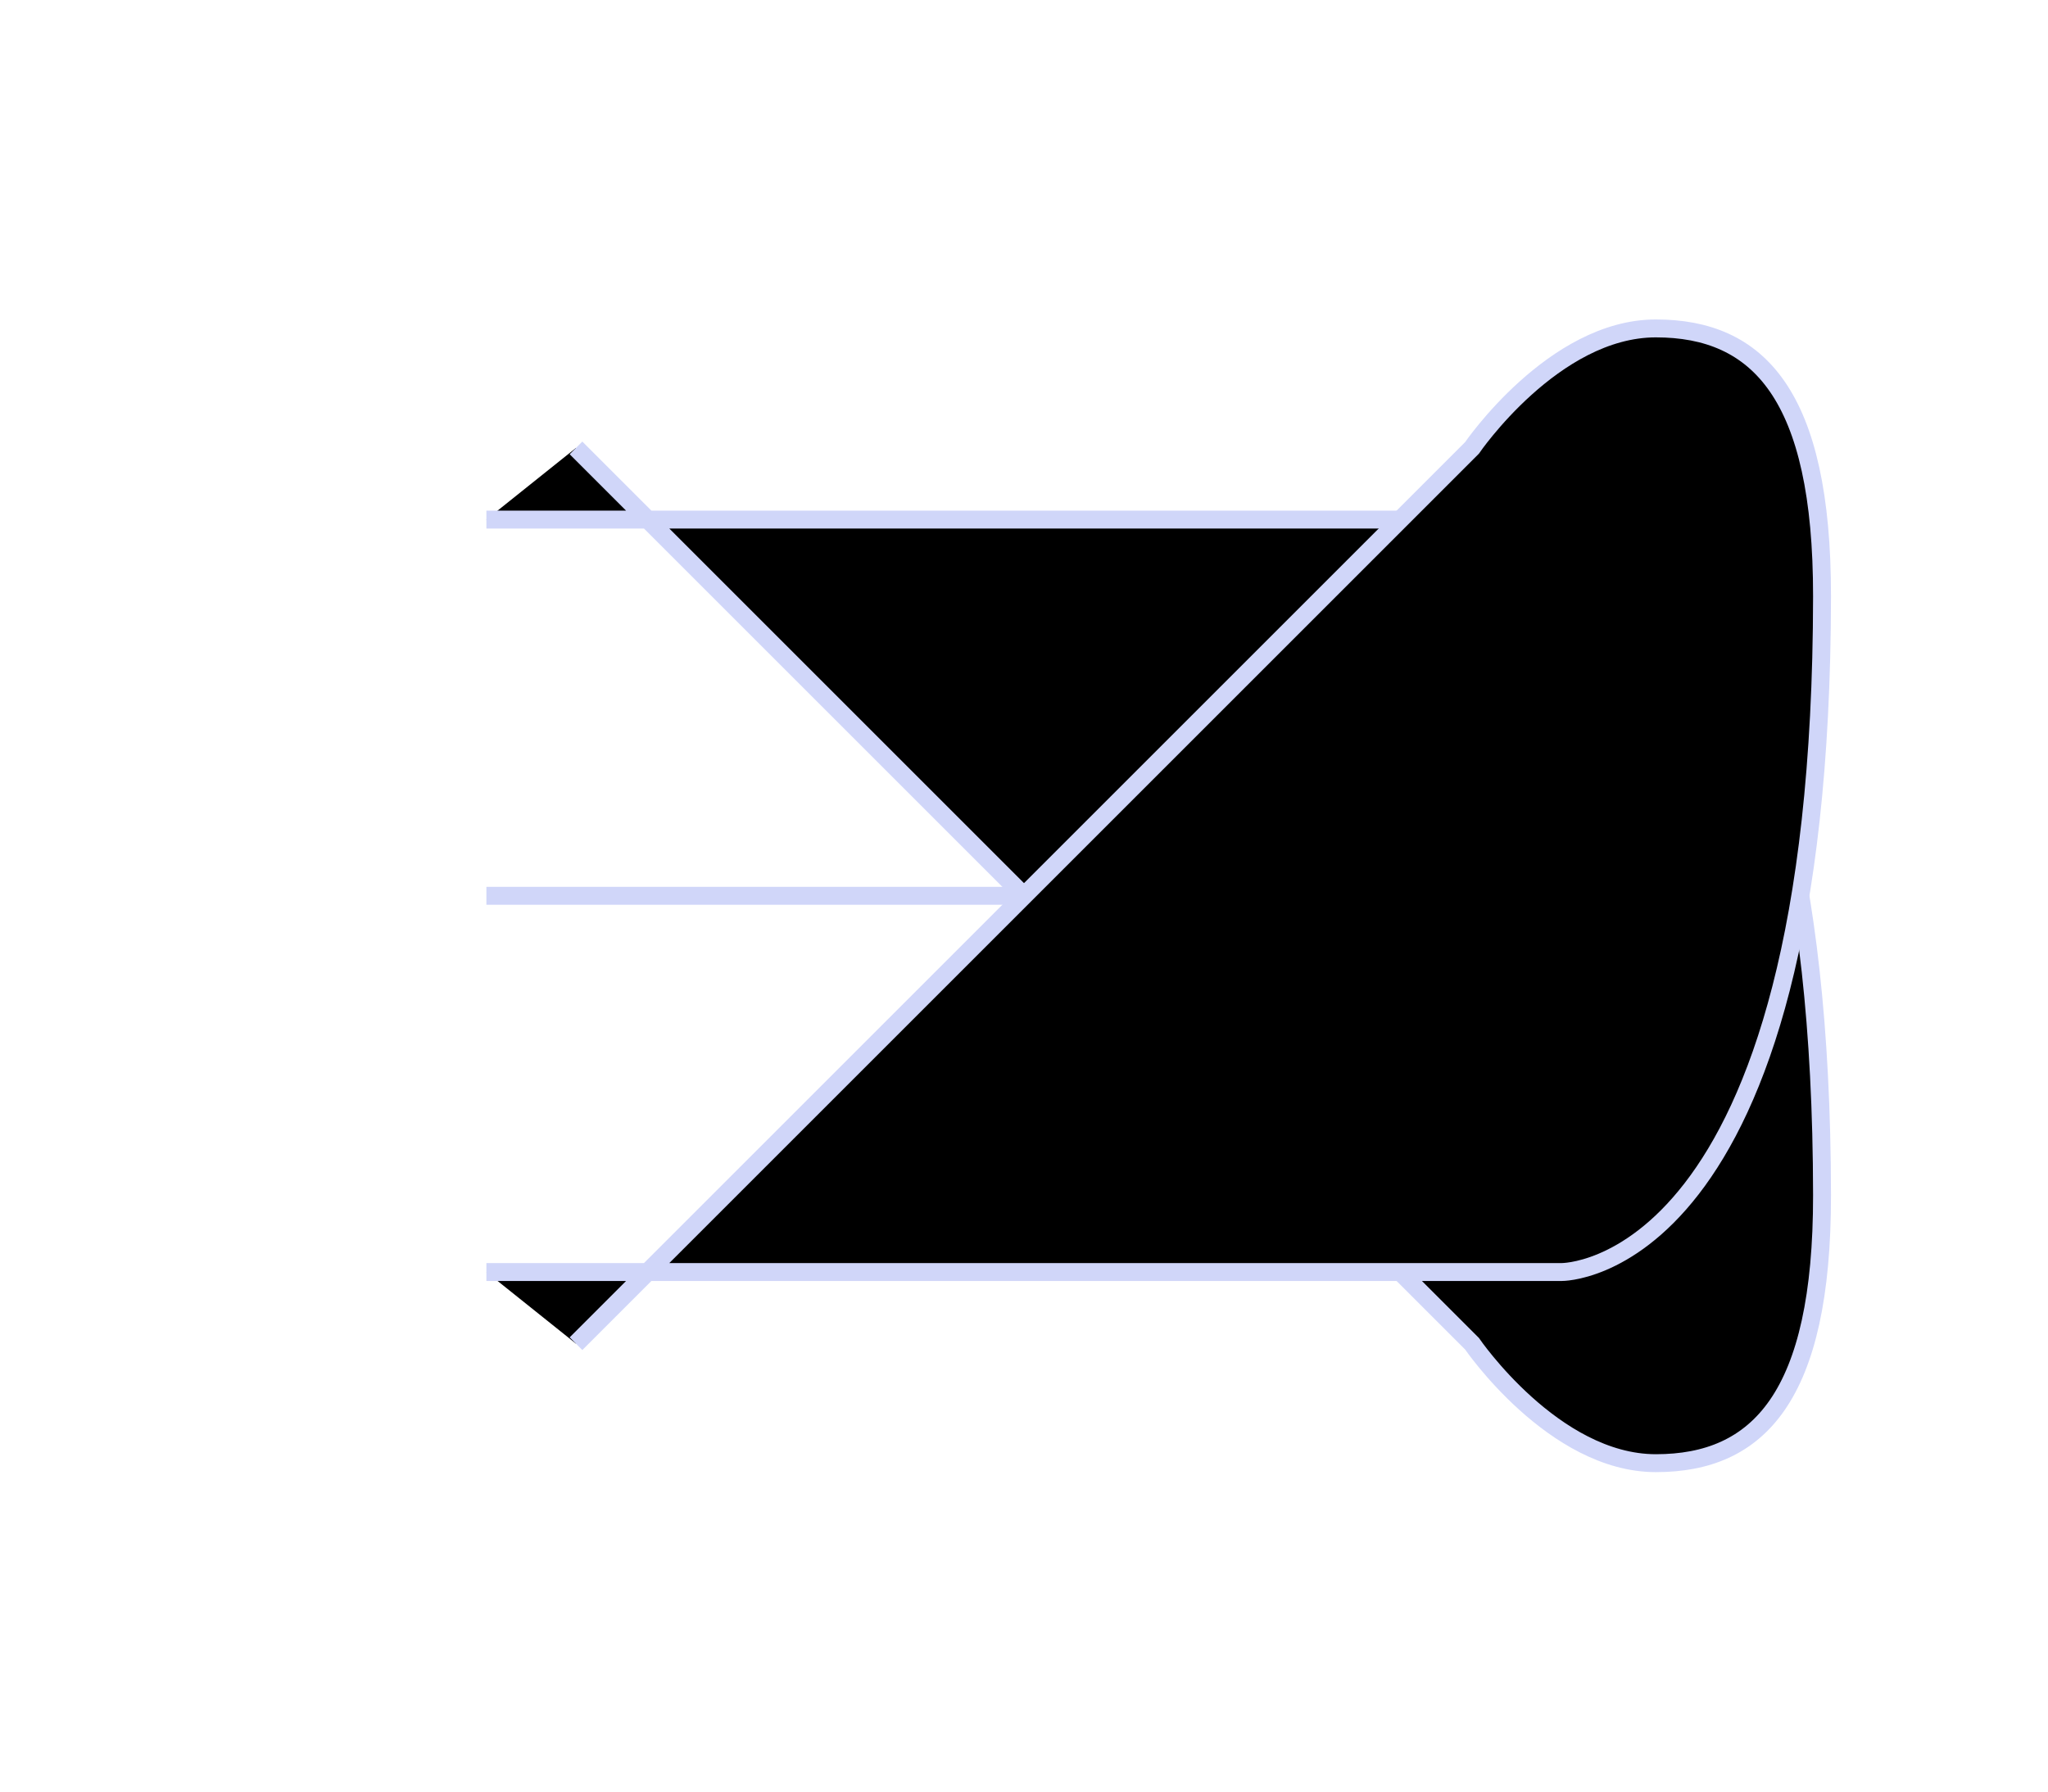 <svg width="24" height="21" stroke="#D0D6F9" viewBox="0 0 100 100">
    <path class="line line1"
          d="M 20,29 H 80 C 80,29 94.499,28.817 94.533,66.711 94.543,77.981 90.966,81.67 85.259,81.669 79.552,81.668 75,75 75,75 L 25,25"/>
    <path class="line line2" d="M 20,50 H 80"/>
    <path class="line line3"
          d="M 20,71 H 80 C 80,71 94.499,71.183 94.533,33.289 94.543,22.019 90.966,18.33 85.259,18.331 79.552,18.332 75,25 75,25 L 25,75"/>
</svg>